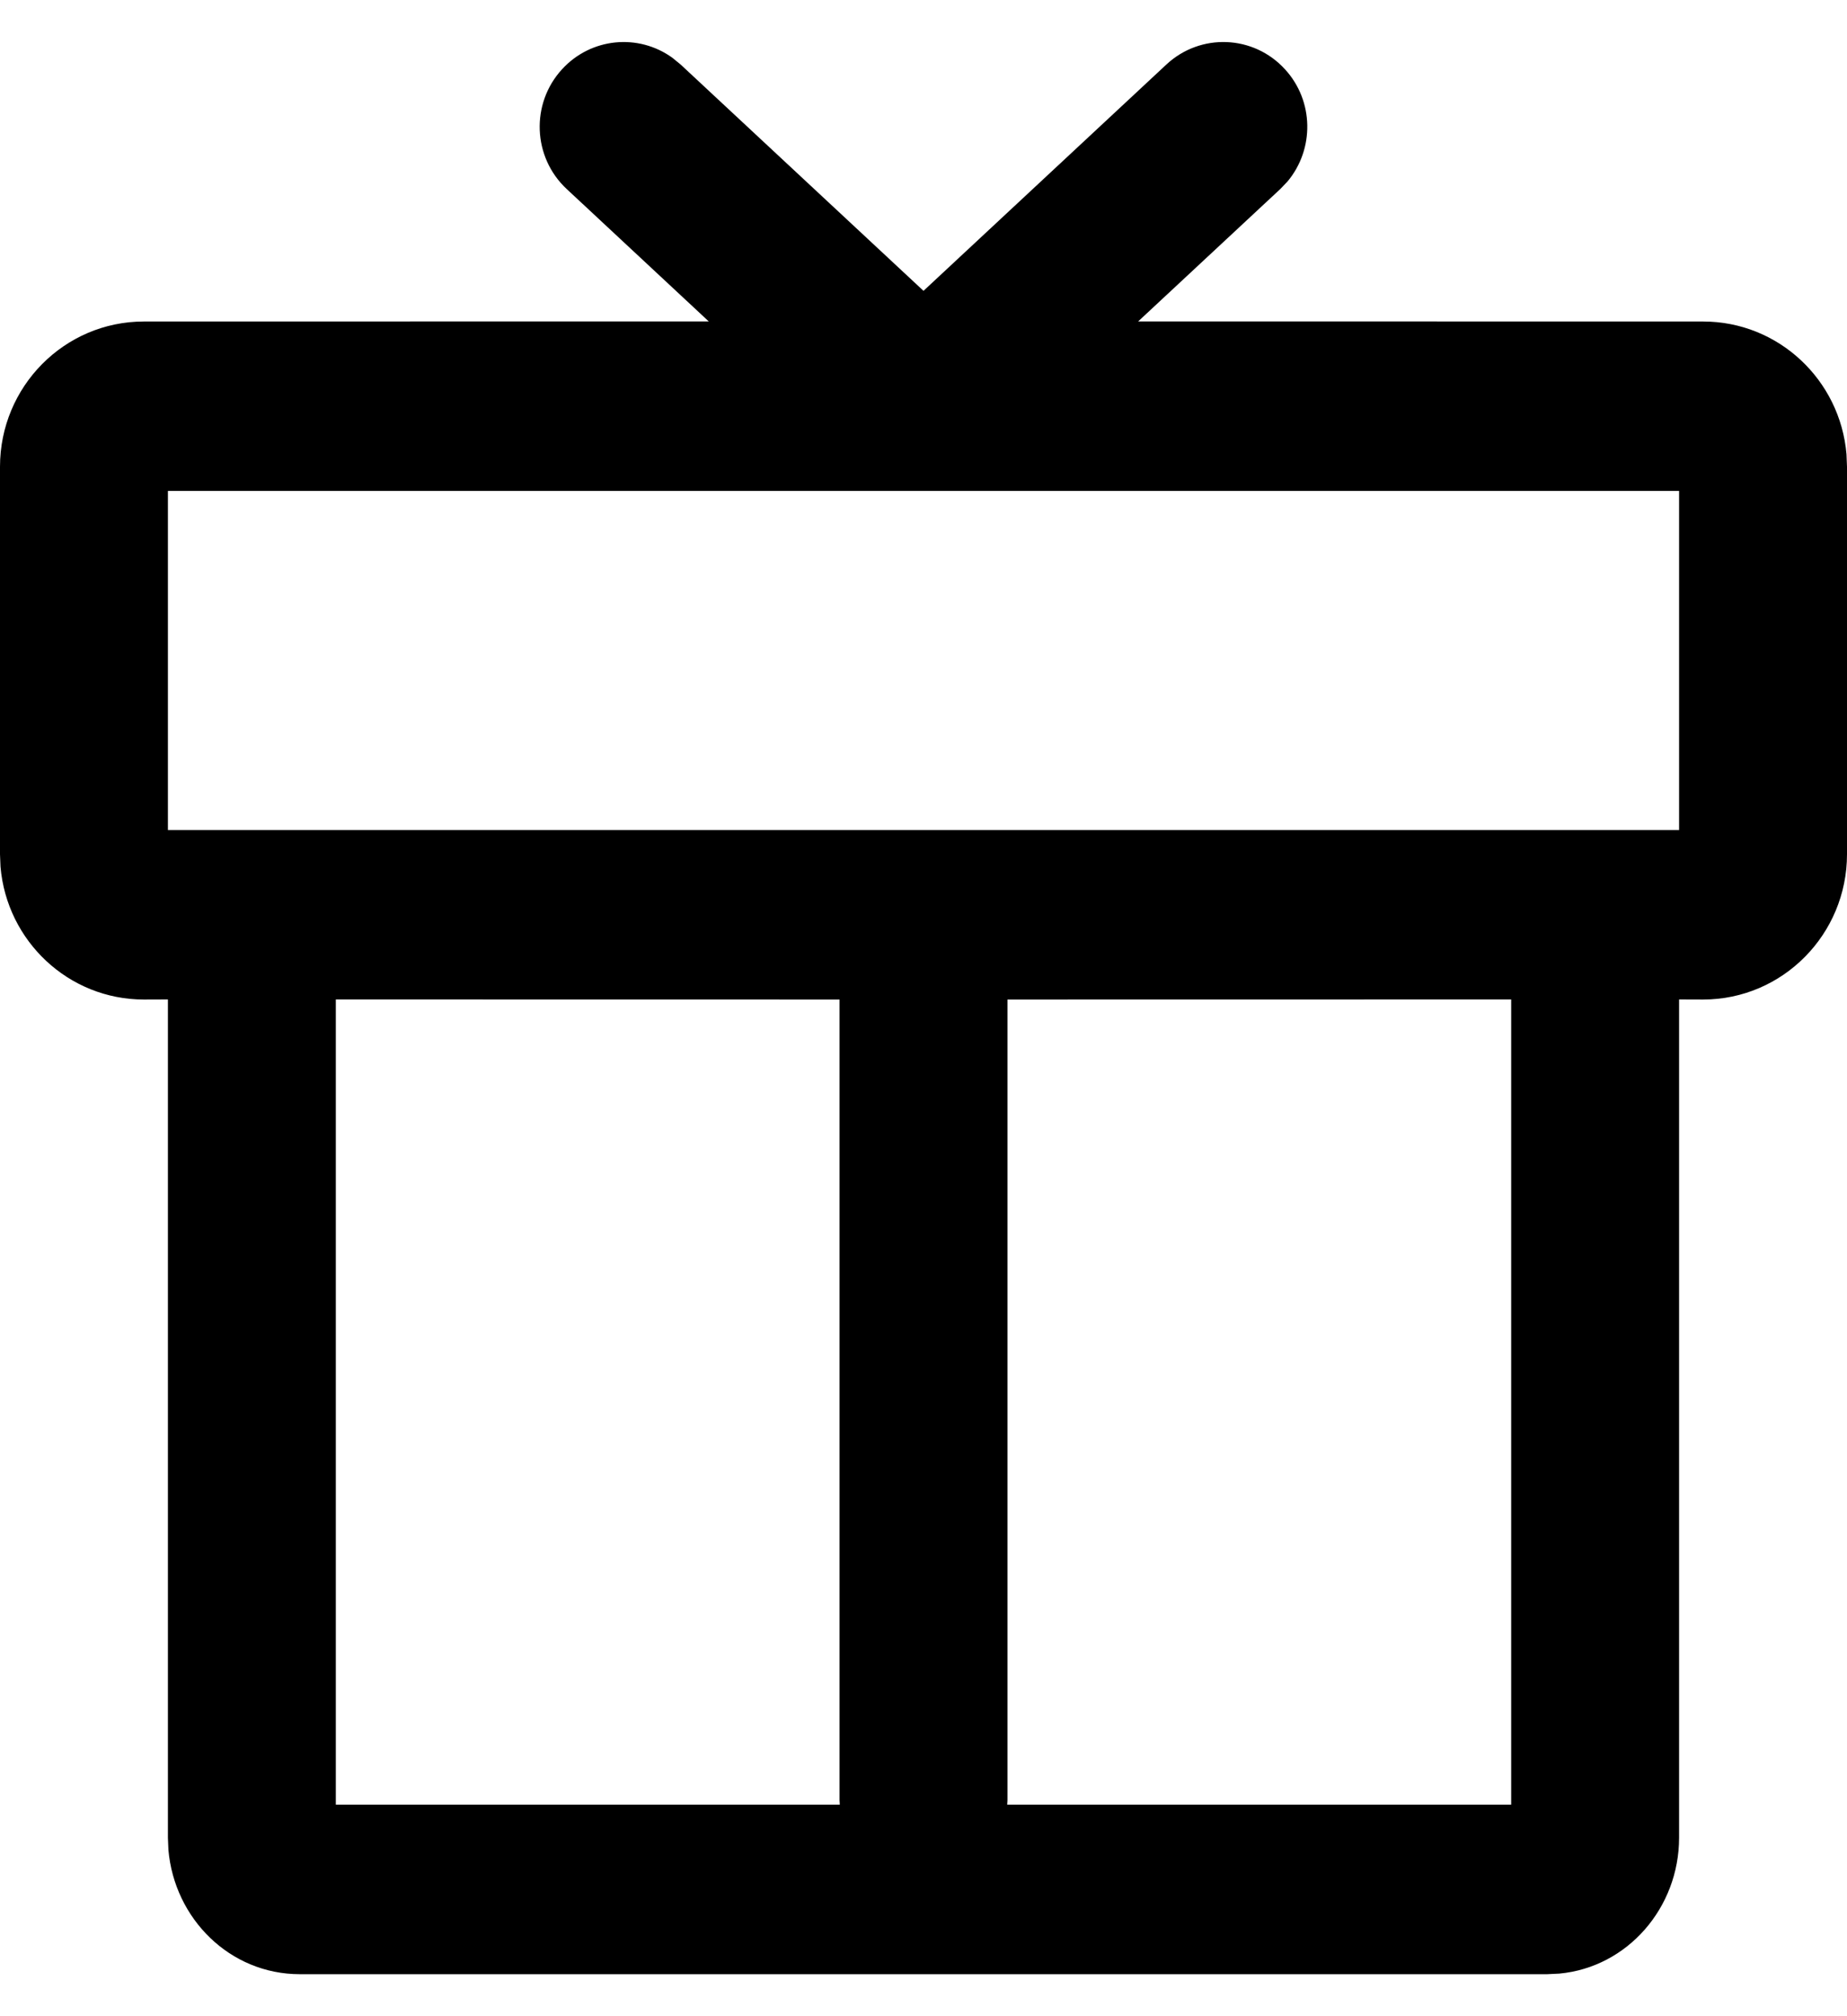 <svg width="22" height="24" viewBox="0 0 22 24" xmlns="http://www.w3.org/2000/svg"><path d="M15.306,0.825 C15.652,1.202 15.657,1.775 15.337,2.159 L15.25,2.25 L13.557,3.826 L20.286,3.827 C21.183,3.827 21.919,4.522 21.994,5.407 L22,5.556 L22,10.168 C22,11.123 21.232,11.898 20.286,11.898 L20.286,11.898 L20,11.897 L20,21.875 C20,22.709 19.386,23.417 18.574,23.493 L18.429,23.5 L3.571,23.5 C2.737,23.5 2.077,22.838 2.006,22.02 L2,21.875 L2,11.897 L1.714,11.898 C0.817,11.898 0.081,11.203 0.006,10.317 L0,10.168 L0,5.556 C0,4.601 0.768,3.827 1.714,3.827 L1.714,3.827 L8.442,3.826 L6.75,2.25 C6.344,1.872 6.319,1.234 6.694,0.825 C7.04,0.447 7.605,0.396 8.009,0.688 L8.107,0.768 L11,3.462 L13.893,0.768 C14.299,0.39 14.932,0.415 15.306,0.825 Z M10,11.898 L4,11.897 L4,21.482 L10.003,21.482 L10,21.429 L10,11.898 Z M18,11.897 L12,11.898 L12,21.429 L11.997,21.482 L18,21.482 L18,11.897 Z M20,5.844 L2,5.844 L2,9.88 L20,9.88 L20,5.844 Z" fill="currentColor" fill-rule="evenodd"/></svg>